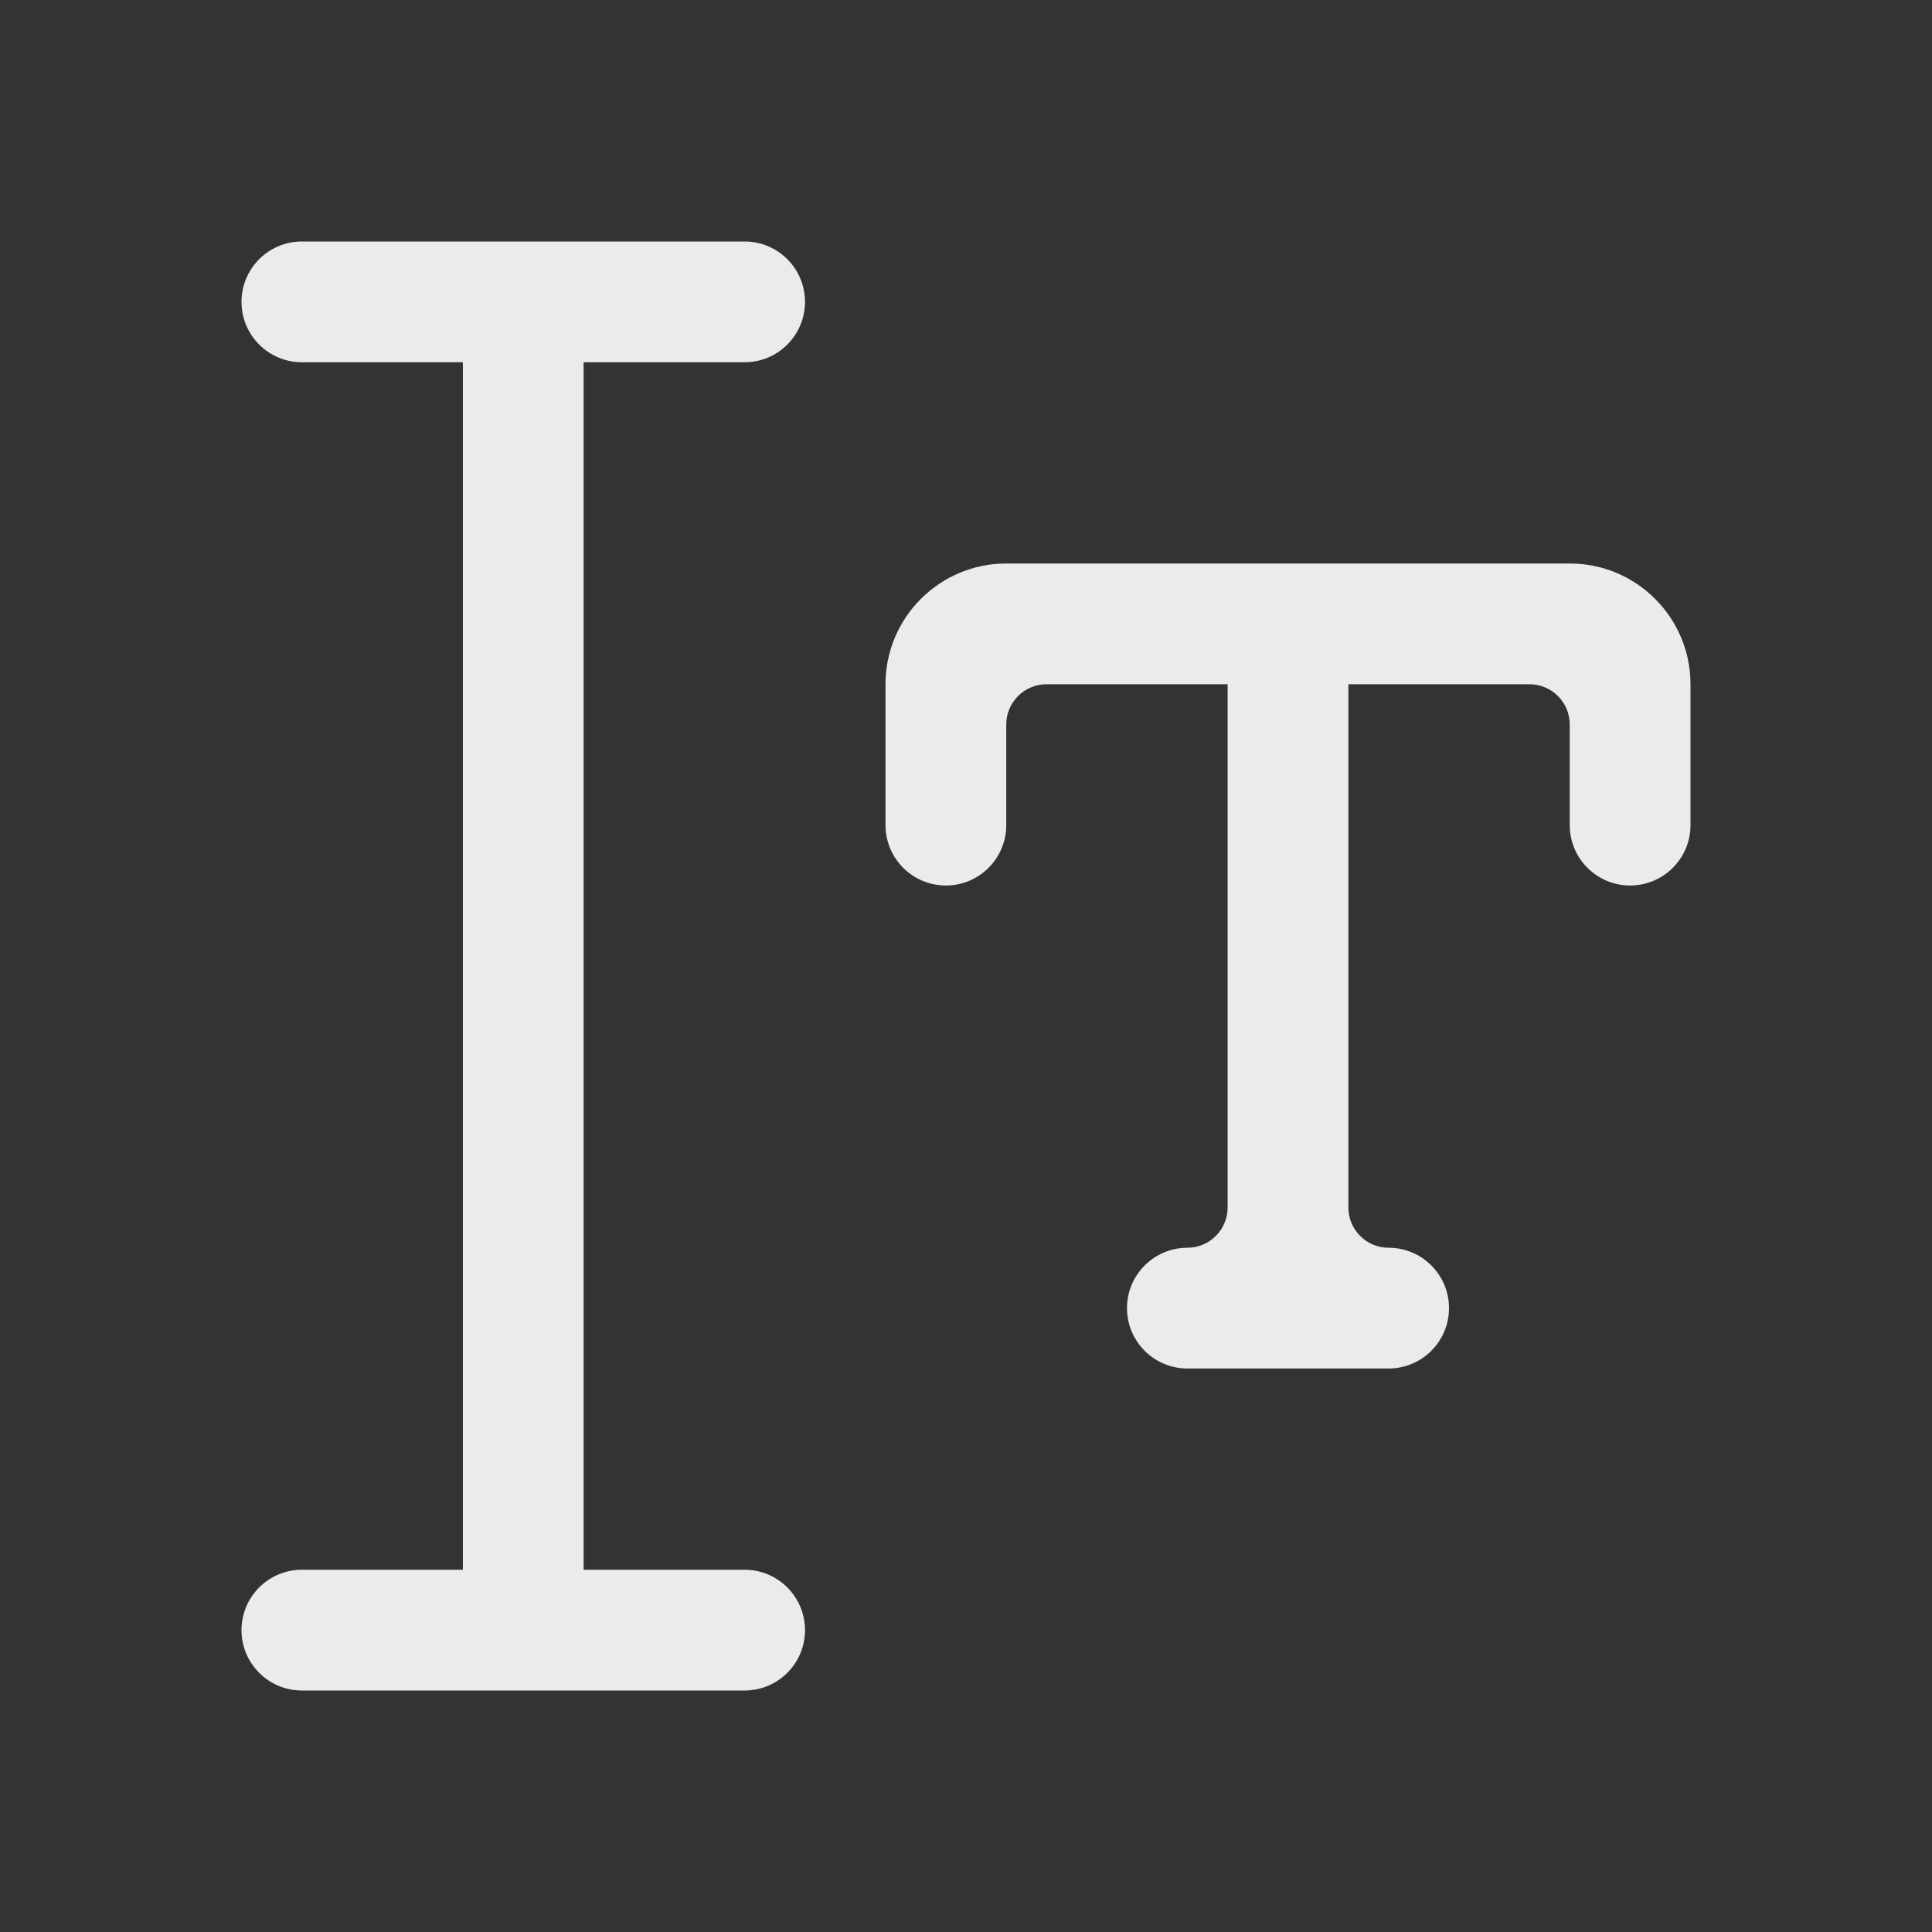 <svg
  width="24"
  height="24"
  viewBox="0 0 24 24"
  fill="none"
  xmlns="http://www.w3.org/2000/svg"
>
  <rect x="0" y="0" width="24" height="24" fill="#333333" stroke="none"/>
  <path
    d="M3 20.25C3 20.664 3.336 21 3.75 21H9.25C9.664 21 10 20.664 10 20.25C10 19.836 9.664 19.5 9.25 19.5H7.25V4.5L9.25 4.5C9.664 4.5 10 4.164 10 3.75C10 3.336 9.664 3 9.25 3H3.75C3.336 3 3 3.336 3 3.75C3 4.164 3.336 4.5 3.75 4.5H5.75L5.75 19.5H3.75C3.336 19.5 3 19.836 3 20.25Z"
    fill="white"
    fill-opacity="0.9"
  />
  <path
    d="M19 8.5C19.276 8.5 19.5 8.724 19.5 9V10.25C19.5 10.664 19.836 11 20.25 11C20.664 11 21 10.664 21 10.25V8.5C21 7.672 20.328 7 19.5 7H12.5C11.672 7 11 7.672 11 8.5V10.25C11 10.664 11.336 11 11.75 11C12.164 11 12.5 10.664 12.5 10.25V9C12.5 8.724 12.724 8.5 13 8.5H15.25V15C15.25 15.276 15.026 15.5 14.75 15.5C14.336 15.5 14 15.836 14 16.25C14 16.664 14.336 17 14.75 17H17.25C17.664 17 18 16.664 18 16.25C18 15.836 17.664 15.5 17.25 15.5C16.974 15.5 16.75 15.276 16.75 15V8.5H19Z"
    fill="white"
    fill-opacity="0.9"
  />
</svg>
